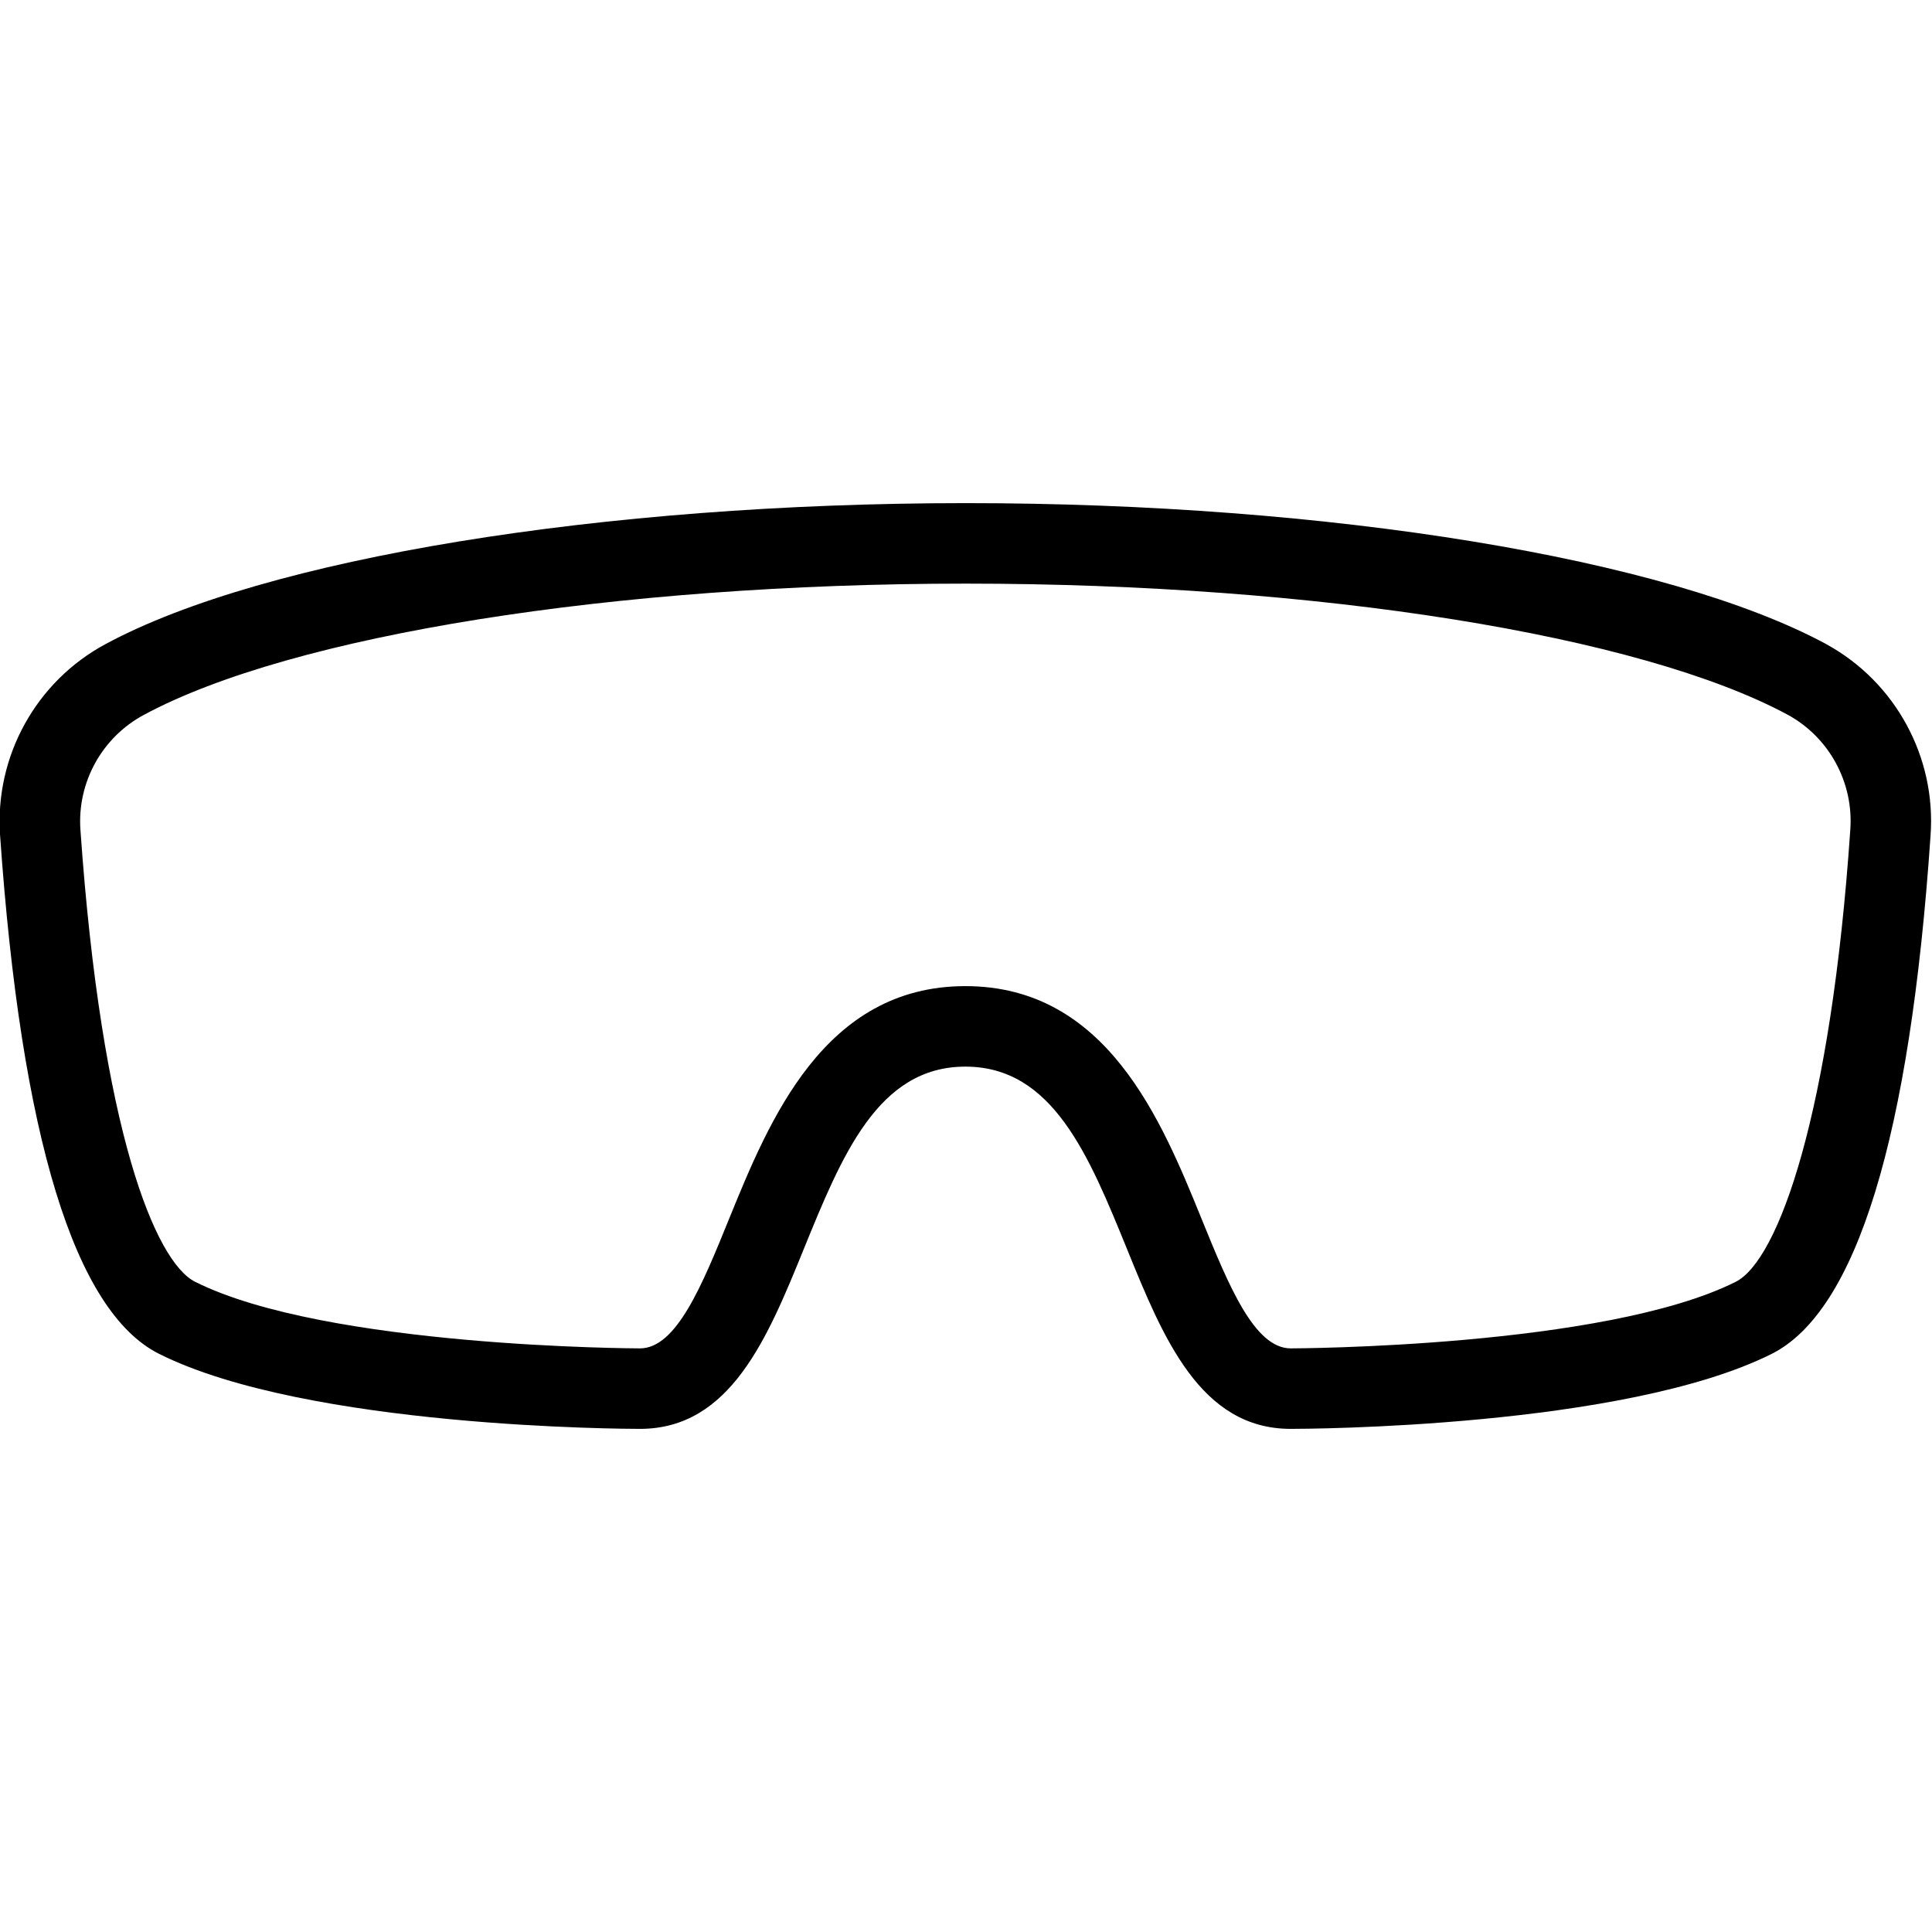 <?xml version="1.0" encoding="utf-8"?>
<!-- Generator: Adobe Illustrator 22.1.0, SVG Export Plug-In . SVG Version: 6.00 Build 0)  -->
<svg version="1.1" id="Light" xmlns="http://www.w3.org/2000/svg" xmlns:xlink="http://www.w3.org/1999/xlink" x="0px" y="0px"
	 viewBox="0 0 24 24" style="enable-background:new 0 0 24 24;" xml:space="preserve">
<g>
	<title>glasses-ski-2</title>
	<path d="M16.034,17.75c-1.125,0-1.587-1.135-2.033-2.232c-0.475-1.166-0.924-2.268-2.009-2.268s-1.533,1.102-2.008,2.268
		C9.537,16.615,9.075,17.75,7.95,17.75c-0.168,0-4.132-0.01-5.974-0.932c-1.048-0.525-1.713-2.692-1.975-6.441
		c-0.068-0.981,0.447-1.914,1.314-2.378C3.286,6.937,7.48,6.25,12,6.25c4.518,0,8.712,0.687,10.684,1.75
		c0.002,0.001,0.004,0.002,0.006,0.004c0.856,0.469,1.363,1.401,1.292,2.375c-0.255,3.745-0.92,5.912-1.975,6.44
		C20.166,17.74,16.202,17.75,16.034,17.75z M11.992,12.25c1.757,0,2.438,1.67,2.934,2.89c0.337,0.828,0.655,1.61,1.108,1.61
		c0.039,0,3.895-0.01,5.526-0.826c0.537-0.268,1.186-2.109,1.425-5.616c0.043-0.587-0.262-1.148-0.777-1.429
		C20.372,7.89,16.364,7.25,12,7.25c-4.366,0-8.375,0.64-10.212,1.63c-0.521,0.279-0.83,0.839-0.789,1.427
		c0.262,3.75,0.932,5.369,1.425,5.616C4.055,16.74,7.911,16.75,7.95,16.75c0.452,0,0.771-0.781,1.107-1.609
		C9.554,13.921,10.235,12.25,11.992,12.25z"/>
</g>
</svg>
